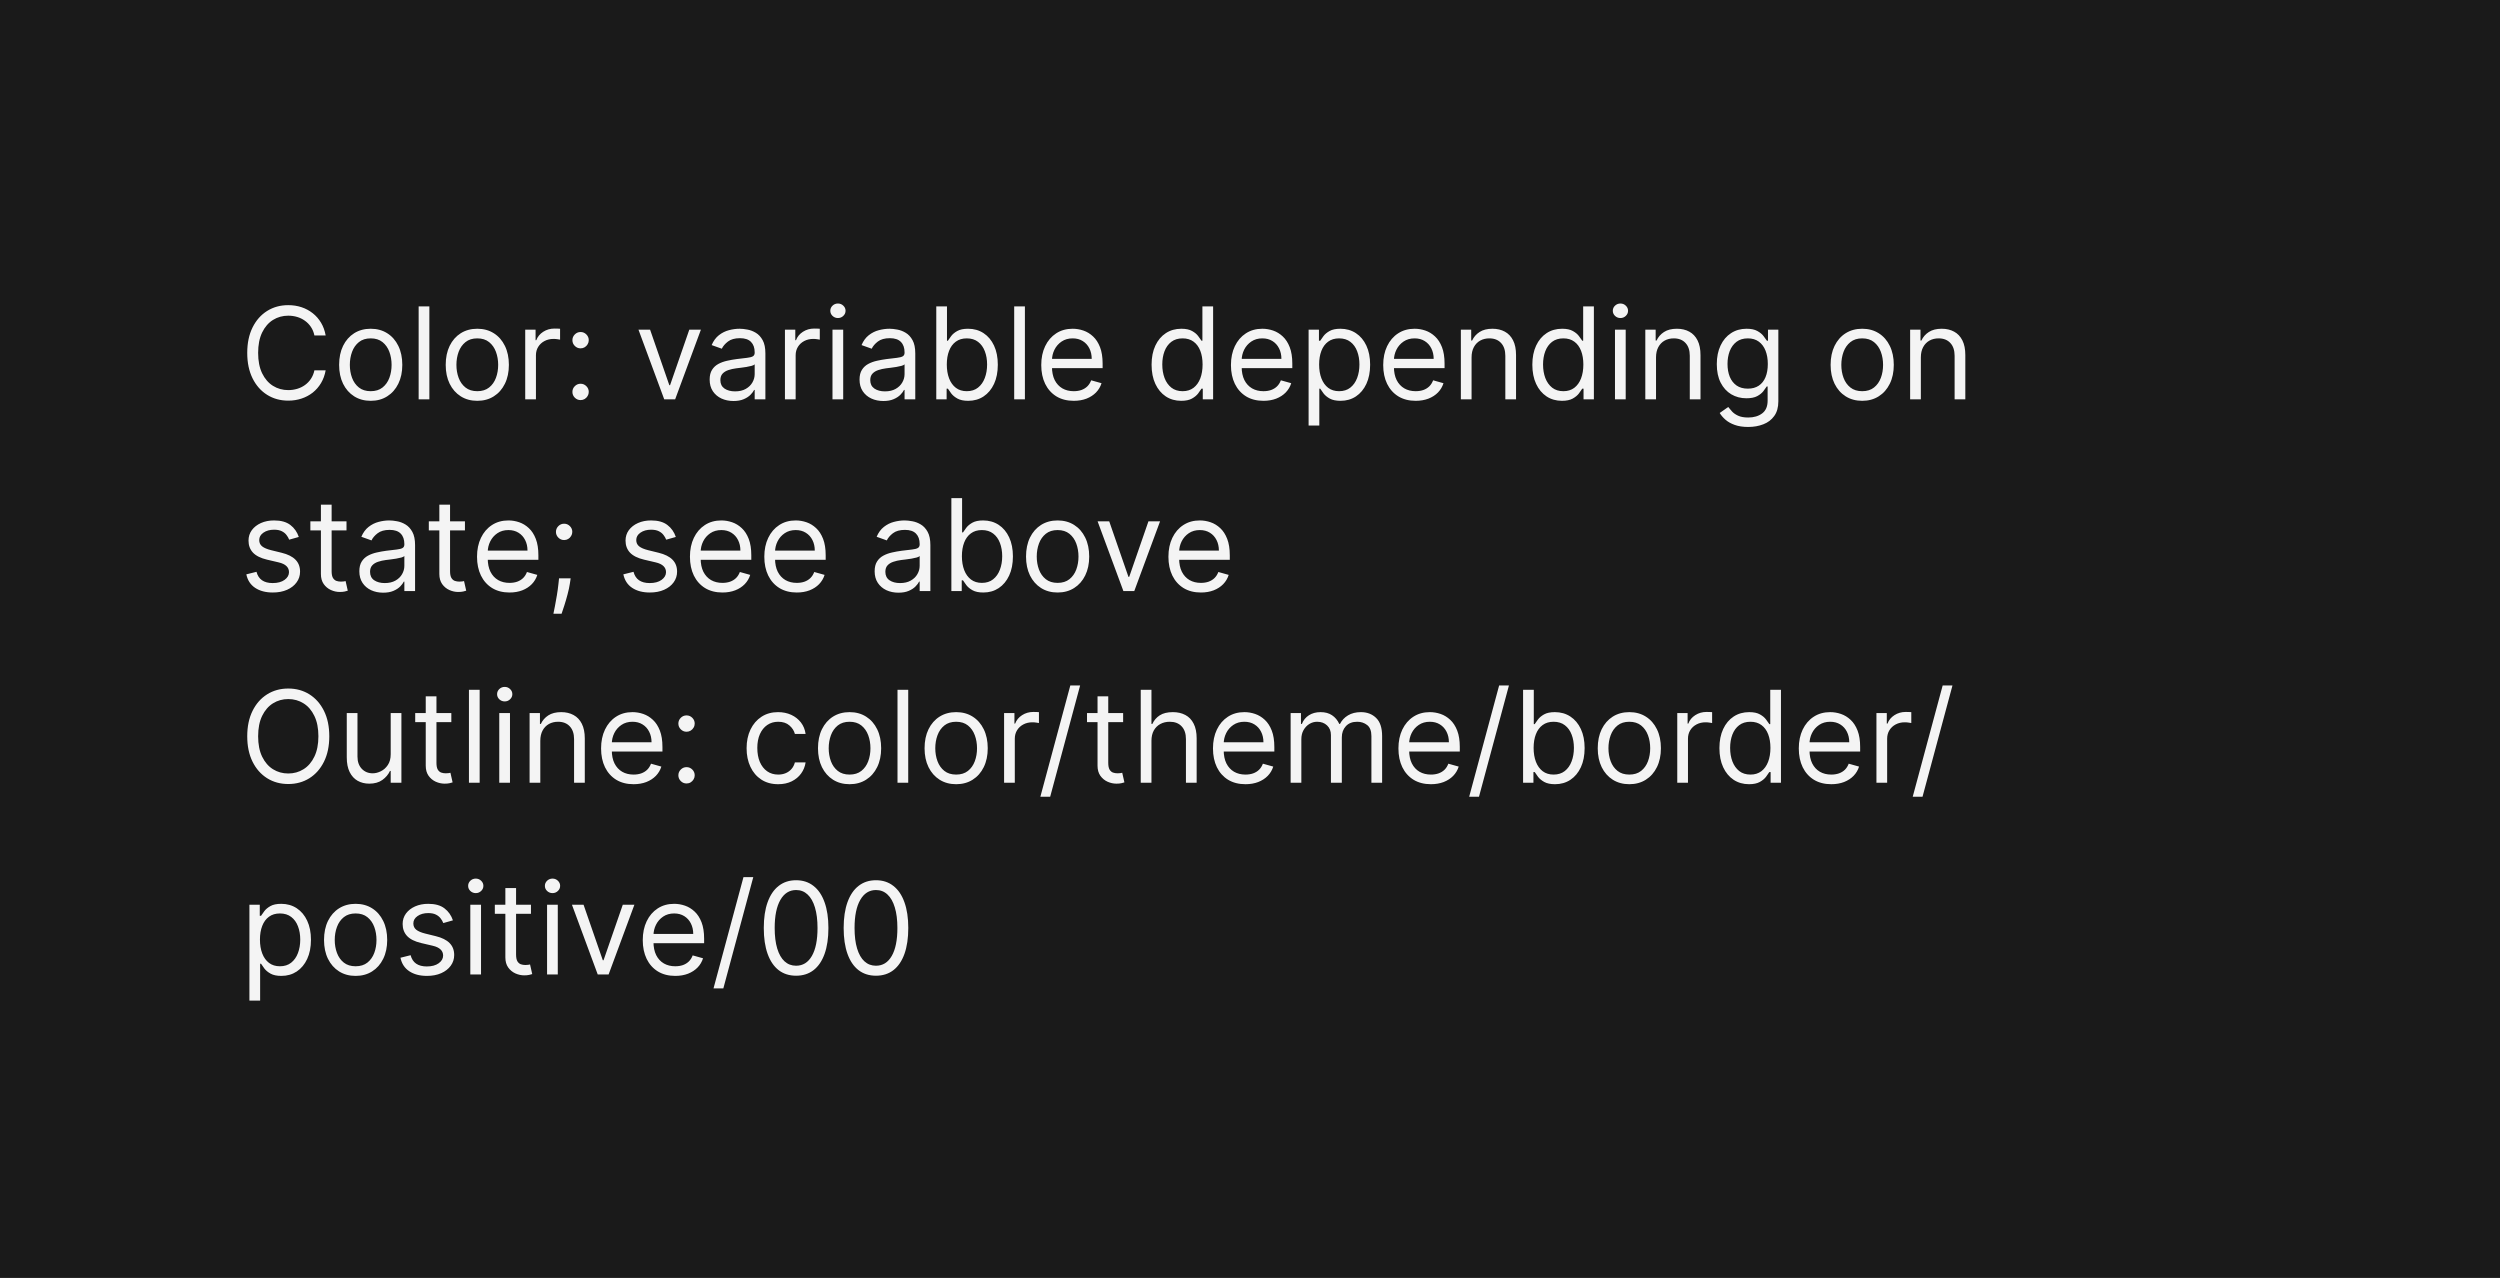 <svg width="313" height="160" viewBox="0 0 313 160" fill="none" xmlns="http://www.w3.org/2000/svg">
<path d="M0 0H313V160H0V0Z" fill="#1A1A1A"/>
<path d="M40.773 42H39.364C39.28 41.595 39.135 41.239 38.926 40.932C38.722 40.625 38.472 40.367 38.176 40.159C37.885 39.947 37.561 39.788 37.205 39.682C36.849 39.576 36.477 39.523 36.091 39.523C35.386 39.523 34.748 39.701 34.176 40.057C33.608 40.413 33.155 40.938 32.818 41.631C32.485 42.324 32.318 43.174 32.318 44.182C32.318 45.189 32.485 46.04 32.818 46.733C33.155 47.426 33.608 47.951 34.176 48.307C34.748 48.663 35.386 48.841 36.091 48.841C36.477 48.841 36.849 48.788 37.205 48.682C37.561 48.576 37.885 48.419 38.176 48.21C38.472 47.998 38.722 47.739 38.926 47.432C39.135 47.121 39.28 46.765 39.364 46.364H40.773C40.667 46.958 40.474 47.49 40.193 47.96C39.913 48.43 39.564 48.83 39.148 49.159C38.731 49.485 38.263 49.733 37.744 49.903C37.229 50.074 36.678 50.159 36.091 50.159C35.099 50.159 34.216 49.917 33.443 49.432C32.67 48.947 32.062 48.258 31.619 47.364C31.176 46.47 30.954 45.409 30.954 44.182C30.954 42.955 31.176 41.894 31.619 41C32.062 40.106 32.67 39.417 33.443 38.932C34.216 38.447 35.099 38.205 36.091 38.205C36.678 38.205 37.229 38.29 37.744 38.46C38.263 38.631 38.731 38.881 39.148 39.21C39.564 39.536 39.913 39.934 40.193 40.403C40.474 40.869 40.667 41.401 40.773 42ZM46.413 50.182C45.626 50.182 44.934 49.994 44.34 49.619C43.749 49.244 43.286 48.72 42.953 48.045C42.624 47.371 42.459 46.583 42.459 45.682C42.459 44.773 42.624 43.979 42.953 43.301C43.286 42.623 43.749 42.097 44.34 41.722C44.934 41.347 45.626 41.159 46.413 41.159C47.201 41.159 47.891 41.347 48.481 41.722C49.076 42.097 49.538 42.623 49.868 43.301C50.201 43.979 50.368 44.773 50.368 45.682C50.368 46.583 50.201 47.371 49.868 48.045C49.538 48.72 49.076 49.244 48.481 49.619C47.891 49.994 47.201 50.182 46.413 50.182ZM46.413 48.977C47.012 48.977 47.504 48.824 47.891 48.517C48.277 48.21 48.563 47.807 48.749 47.307C48.934 46.807 49.027 46.265 49.027 45.682C49.027 45.099 48.934 44.555 48.749 44.051C48.563 43.547 48.277 43.14 47.891 42.83C47.504 42.519 47.012 42.364 46.413 42.364C45.815 42.364 45.322 42.519 44.936 42.83C44.55 43.14 44.264 43.547 44.078 44.051C43.892 44.555 43.8 45.099 43.8 45.682C43.8 46.265 43.892 46.807 44.078 47.307C44.264 47.807 44.55 48.21 44.936 48.517C45.322 48.824 45.815 48.977 46.413 48.977ZM53.756 38.364V50H52.415V38.364H53.756ZM59.757 50.182C58.969 50.182 58.278 49.994 57.683 49.619C57.092 49.244 56.63 48.72 56.297 48.045C55.967 47.371 55.803 46.583 55.803 45.682C55.803 44.773 55.967 43.979 56.297 43.301C56.63 42.623 57.092 42.097 57.683 41.722C58.278 41.347 58.969 41.159 59.757 41.159C60.545 41.159 61.234 41.347 61.825 41.722C62.42 42.097 62.882 42.623 63.212 43.301C63.545 43.979 63.712 44.773 63.712 45.682C63.712 46.583 63.545 47.371 63.212 48.045C62.882 48.72 62.42 49.244 61.825 49.619C61.234 49.994 60.545 50.182 59.757 50.182ZM59.757 48.977C60.356 48.977 60.848 48.824 61.234 48.517C61.621 48.21 61.907 47.807 62.092 47.307C62.278 46.807 62.371 46.265 62.371 45.682C62.371 45.099 62.278 44.555 62.092 44.051C61.907 43.547 61.621 43.14 61.234 42.83C60.848 42.519 60.356 42.364 59.757 42.364C59.159 42.364 58.666 42.519 58.28 42.83C57.894 43.14 57.608 43.547 57.422 44.051C57.236 44.555 57.144 45.099 57.144 45.682C57.144 46.265 57.236 46.807 57.422 47.307C57.608 47.807 57.894 48.21 58.28 48.517C58.666 48.824 59.159 48.977 59.757 48.977ZM65.758 50V41.273H67.054V42.591H67.145C67.304 42.159 67.592 41.809 68.008 41.54C68.425 41.271 68.895 41.136 69.418 41.136C69.516 41.136 69.639 41.138 69.787 41.142C69.935 41.146 70.046 41.151 70.122 41.159V42.523C70.077 42.511 69.972 42.494 69.81 42.472C69.651 42.445 69.482 42.432 69.304 42.432C68.88 42.432 68.501 42.521 68.168 42.699C67.838 42.873 67.577 43.115 67.383 43.426C67.194 43.733 67.099 44.083 67.099 44.477V50H65.758ZM72.689 50.091C72.409 50.091 72.168 49.99 71.967 49.79C71.767 49.589 71.666 49.349 71.666 49.068C71.666 48.788 71.767 48.547 71.967 48.347C72.168 48.146 72.409 48.045 72.689 48.045C72.969 48.045 73.21 48.146 73.41 48.347C73.611 48.547 73.712 48.788 73.712 49.068C73.712 49.254 73.664 49.424 73.57 49.58C73.479 49.735 73.356 49.86 73.2 49.955C73.049 50.045 72.878 50.091 72.689 50.091ZM72.689 43.614C72.409 43.614 72.168 43.513 71.967 43.312C71.767 43.112 71.666 42.871 71.666 42.591C71.666 42.311 71.767 42.07 71.967 41.869C72.168 41.669 72.409 41.568 72.689 41.568C72.969 41.568 73.21 41.669 73.41 41.869C73.611 42.07 73.712 42.311 73.712 42.591C73.712 42.776 73.664 42.947 73.57 43.102C73.479 43.258 73.356 43.383 73.2 43.477C73.049 43.568 72.878 43.614 72.689 43.614ZM87.754 41.273L84.527 50H83.163L79.936 41.273H81.391L83.8 48.227H83.891L86.3 41.273H87.754ZM91.827 50.205C91.274 50.205 90.772 50.1 90.321 49.892C89.87 49.68 89.512 49.375 89.247 48.977C88.982 48.576 88.849 48.091 88.849 47.523C88.849 47.023 88.948 46.617 89.145 46.307C89.342 45.992 89.605 45.746 89.935 45.568C90.264 45.39 90.628 45.258 91.026 45.17C91.427 45.08 91.831 45.008 92.236 44.955C92.766 44.886 93.196 44.835 93.526 44.801C93.859 44.763 94.101 44.701 94.253 44.614C94.408 44.526 94.486 44.375 94.486 44.159V44.114C94.486 43.553 94.332 43.117 94.026 42.807C93.722 42.496 93.262 42.341 92.645 42.341C92.005 42.341 91.503 42.481 91.139 42.761C90.776 43.042 90.52 43.341 90.372 43.659L89.099 43.205C89.327 42.674 89.63 42.261 90.008 41.966C90.391 41.667 90.808 41.458 91.258 41.341C91.713 41.22 92.16 41.159 92.599 41.159C92.88 41.159 93.202 41.193 93.565 41.261C93.933 41.326 94.287 41.46 94.628 41.665C94.972 41.869 95.258 42.178 95.486 42.591C95.713 43.004 95.827 43.557 95.827 44.25V50H94.486V48.818H94.418C94.327 49.008 94.175 49.21 93.963 49.426C93.751 49.642 93.469 49.826 93.117 49.977C92.764 50.129 92.334 50.205 91.827 50.205ZM92.031 49C92.562 49 93.008 48.896 93.372 48.688C93.74 48.479 94.016 48.21 94.202 47.881C94.391 47.551 94.486 47.205 94.486 46.841V45.614C94.429 45.682 94.304 45.744 94.111 45.801C93.921 45.854 93.702 45.901 93.452 45.943C93.206 45.981 92.965 46.015 92.73 46.045C92.499 46.072 92.312 46.095 92.168 46.114C91.819 46.159 91.493 46.233 91.19 46.335C90.891 46.434 90.649 46.583 90.463 46.784C90.281 46.981 90.19 47.25 90.19 47.591C90.19 48.057 90.363 48.409 90.707 48.648C91.056 48.883 91.497 49 92.031 49ZM98.274 50V41.273H99.57V42.591H99.66C99.82 42.159 100.107 41.809 100.524 41.54C100.941 41.271 101.411 41.136 101.933 41.136C102.032 41.136 102.155 41.138 102.303 41.142C102.45 41.146 102.562 41.151 102.638 41.159V42.523C102.592 42.511 102.488 42.494 102.325 42.472C102.166 42.445 101.998 42.432 101.82 42.432C101.395 42.432 101.017 42.521 100.683 42.699C100.354 42.873 100.092 43.115 99.899 43.426C99.71 43.733 99.615 44.083 99.615 44.477V50H98.274ZM104.227 50V41.273H105.568V50H104.227ZM104.909 39.818C104.648 39.818 104.422 39.729 104.233 39.551C104.047 39.373 103.955 39.159 103.955 38.909C103.955 38.659 104.047 38.445 104.233 38.267C104.422 38.089 104.648 38 104.909 38C105.17 38 105.394 38.089 105.58 38.267C105.769 38.445 105.864 38.659 105.864 38.909C105.864 39.159 105.769 39.373 105.58 39.551C105.394 39.729 105.17 39.818 104.909 39.818ZM110.592 50.205C110.039 50.205 109.537 50.1 109.087 49.892C108.636 49.68 108.278 49.375 108.013 48.977C107.748 48.576 107.615 48.091 107.615 47.523C107.615 47.023 107.714 46.617 107.911 46.307C108.107 45.992 108.371 45.746 108.7 45.568C109.03 45.39 109.393 45.258 109.791 45.17C110.193 45.08 110.596 45.008 111.001 44.955C111.532 44.886 111.962 44.835 112.291 44.801C112.625 44.763 112.867 44.701 113.018 44.614C113.174 44.526 113.251 44.375 113.251 44.159V44.114C113.251 43.553 113.098 43.117 112.791 42.807C112.488 42.496 112.028 42.341 111.411 42.341C110.77 42.341 110.268 42.481 109.905 42.761C109.541 43.042 109.286 43.341 109.138 43.659L107.865 43.205C108.092 42.674 108.395 42.261 108.774 41.966C109.157 41.667 109.573 41.458 110.024 41.341C110.479 41.22 110.926 41.159 111.365 41.159C111.645 41.159 111.967 41.193 112.331 41.261C112.698 41.326 113.053 41.46 113.393 41.665C113.738 41.869 114.024 42.178 114.251 42.591C114.479 43.004 114.592 43.557 114.592 44.25V50H113.251V48.818H113.183C113.092 49.008 112.941 49.21 112.729 49.426C112.517 49.642 112.234 49.826 111.882 49.977C111.53 50.129 111.1 50.205 110.592 50.205ZM110.797 49C111.327 49 111.774 48.896 112.138 48.688C112.505 48.479 112.782 48.21 112.967 47.881C113.157 47.551 113.251 47.205 113.251 46.841V45.614C113.195 45.682 113.07 45.744 112.876 45.801C112.687 45.854 112.467 45.901 112.217 45.943C111.971 45.981 111.731 46.015 111.496 46.045C111.265 46.072 111.077 46.095 110.933 46.114C110.585 46.159 110.259 46.233 109.956 46.335C109.657 46.434 109.414 46.583 109.229 46.784C109.047 46.981 108.956 47.25 108.956 47.591C108.956 48.057 109.128 48.409 109.473 48.648C109.821 48.883 110.263 49 110.797 49ZM117.222 50V38.364H118.562V42.659H118.676C118.775 42.508 118.911 42.314 119.085 42.08C119.263 41.841 119.517 41.629 119.847 41.443C120.18 41.254 120.631 41.159 121.199 41.159C121.934 41.159 122.581 41.343 123.142 41.71C123.703 42.078 124.14 42.599 124.455 43.273C124.769 43.947 124.926 44.742 124.926 45.659C124.926 46.583 124.769 47.385 124.455 48.062C124.14 48.737 123.705 49.26 123.148 49.631C122.591 49.998 121.949 50.182 121.222 50.182C120.661 50.182 120.212 50.089 119.875 49.903C119.538 49.714 119.278 49.5 119.097 49.261C118.915 49.019 118.775 48.818 118.676 48.659H118.517V50H117.222ZM118.54 45.636C118.54 46.295 118.636 46.877 118.83 47.381C119.023 47.881 119.305 48.273 119.676 48.557C120.047 48.837 120.502 48.977 121.04 48.977C121.6 48.977 122.068 48.83 122.443 48.534C122.822 48.235 123.106 47.833 123.295 47.33C123.489 46.822 123.585 46.258 123.585 45.636C123.585 45.023 123.491 44.47 123.301 43.977C123.116 43.481 122.833 43.089 122.455 42.801C122.08 42.51 121.608 42.364 121.04 42.364C120.494 42.364 120.036 42.502 119.665 42.778C119.294 43.051 119.013 43.434 118.824 43.926C118.634 44.415 118.54 44.985 118.54 45.636ZM128.318 38.364V50H126.977V38.364H128.318ZM134.433 50.182C133.592 50.182 132.867 49.996 132.257 49.625C131.651 49.25 131.183 48.727 130.854 48.057C130.528 47.383 130.365 46.599 130.365 45.705C130.365 44.811 130.528 44.023 130.854 43.341C131.183 42.655 131.642 42.121 132.229 41.739C132.82 41.352 133.509 41.159 134.297 41.159C134.751 41.159 135.2 41.235 135.643 41.386C136.087 41.538 136.49 41.784 136.854 42.125C137.217 42.462 137.507 42.909 137.723 43.466C137.939 44.023 138.047 44.708 138.047 45.523V46.091H131.32V44.932H136.683C136.683 44.439 136.585 44 136.388 43.614C136.195 43.227 135.918 42.922 135.558 42.699C135.202 42.475 134.782 42.364 134.297 42.364C133.763 42.364 133.301 42.496 132.911 42.761C132.524 43.023 132.227 43.364 132.018 43.784C131.81 44.205 131.706 44.655 131.706 45.136V45.909C131.706 46.568 131.82 47.127 132.047 47.585C132.278 48.04 132.598 48.386 133.007 48.625C133.416 48.86 133.892 48.977 134.433 48.977C134.786 48.977 135.104 48.928 135.388 48.83C135.676 48.727 135.924 48.576 136.132 48.375C136.34 48.17 136.501 47.917 136.615 47.614L137.911 47.977C137.774 48.417 137.545 48.803 137.223 49.136C136.901 49.466 136.503 49.724 136.03 49.909C135.556 50.091 135.024 50.182 134.433 50.182ZM147.882 50.182C147.155 50.182 146.513 49.998 145.956 49.631C145.399 49.26 144.964 48.737 144.649 48.062C144.335 47.385 144.178 46.583 144.178 45.659C144.178 44.742 144.335 43.947 144.649 43.273C144.964 42.599 145.401 42.078 145.962 41.71C146.522 41.343 147.17 41.159 147.905 41.159C148.473 41.159 148.922 41.254 149.251 41.443C149.585 41.629 149.839 41.841 150.013 42.08C150.191 42.314 150.329 42.508 150.428 42.659H150.541V38.364H151.882V50H150.587V48.659H150.428C150.329 48.818 150.189 49.019 150.007 49.261C149.825 49.5 149.566 49.714 149.229 49.903C148.892 50.089 148.443 50.182 147.882 50.182ZM148.064 48.977C148.602 48.977 149.056 48.837 149.428 48.557C149.799 48.273 150.081 47.881 150.274 47.381C150.467 46.877 150.564 46.295 150.564 45.636C150.564 44.985 150.469 44.415 150.28 43.926C150.09 43.434 149.81 43.051 149.439 42.778C149.068 42.502 148.609 42.364 148.064 42.364C147.496 42.364 147.022 42.51 146.643 42.801C146.268 43.089 145.986 43.481 145.797 43.977C145.611 44.47 145.518 45.023 145.518 45.636C145.518 46.258 145.613 46.822 145.803 47.33C145.996 47.833 146.28 48.235 146.655 48.534C147.034 48.83 147.503 48.977 148.064 48.977ZM158.183 50.182C157.342 50.182 156.617 49.996 156.007 49.625C155.401 49.25 154.933 48.727 154.604 48.057C154.278 47.383 154.115 46.599 154.115 45.705C154.115 44.811 154.278 44.023 154.604 43.341C154.933 42.655 155.392 42.121 155.979 41.739C156.57 41.352 157.259 41.159 158.047 41.159C158.501 41.159 158.95 41.235 159.393 41.386C159.837 41.538 160.24 41.784 160.604 42.125C160.967 42.462 161.257 42.909 161.473 43.466C161.689 44.023 161.797 44.708 161.797 45.523V46.091H155.07V44.932H160.433C160.433 44.439 160.335 44 160.138 43.614C159.945 43.227 159.668 42.922 159.308 42.699C158.952 42.475 158.532 42.364 158.047 42.364C157.513 42.364 157.051 42.496 156.661 42.761C156.274 43.023 155.977 43.364 155.768 43.784C155.56 44.205 155.456 44.655 155.456 45.136V45.909C155.456 46.568 155.57 47.127 155.797 47.585C156.028 48.04 156.348 48.386 156.757 48.625C157.166 48.86 157.642 48.977 158.183 48.977C158.536 48.977 158.854 48.928 159.138 48.83C159.426 48.727 159.674 48.576 159.882 48.375C160.09 48.17 160.251 47.917 160.365 47.614L161.661 47.977C161.524 48.417 161.295 48.803 160.973 49.136C160.651 49.466 160.253 49.724 159.78 49.909C159.306 50.091 158.774 50.182 158.183 50.182ZM163.837 53.273V41.273H165.132V42.659H165.291C165.39 42.508 165.526 42.314 165.7 42.08C165.878 41.841 166.132 41.629 166.462 41.443C166.795 41.254 167.246 41.159 167.814 41.159C168.549 41.159 169.196 41.343 169.757 41.71C170.318 42.078 170.755 42.599 171.07 43.273C171.384 43.947 171.541 44.742 171.541 45.659C171.541 46.583 171.384 47.385 171.07 48.062C170.755 48.737 170.32 49.26 169.763 49.631C169.206 49.998 168.564 50.182 167.837 50.182C167.276 50.182 166.827 50.089 166.49 49.903C166.153 49.714 165.893 49.5 165.712 49.261C165.53 49.019 165.39 48.818 165.291 48.659H165.178V53.273H163.837ZM165.155 45.636C165.155 46.295 165.251 46.877 165.445 47.381C165.638 47.881 165.92 48.273 166.291 48.557C166.662 48.837 167.117 48.977 167.655 48.977C168.215 48.977 168.683 48.83 169.058 48.534C169.437 48.235 169.721 47.833 169.911 47.33C170.104 46.822 170.2 46.258 170.2 45.636C170.2 45.023 170.106 44.47 169.916 43.977C169.731 43.481 169.448 43.089 169.07 42.801C168.695 42.51 168.223 42.364 167.655 42.364C167.109 42.364 166.651 42.502 166.28 42.778C165.909 43.051 165.628 43.434 165.439 43.926C165.25 44.415 165.155 44.985 165.155 45.636ZM177.246 50.182C176.405 50.182 175.679 49.996 175.07 49.625C174.464 49.25 173.996 48.727 173.666 48.057C173.34 47.383 173.178 46.599 173.178 45.705C173.178 44.811 173.34 44.023 173.666 43.341C173.996 42.655 174.454 42.121 175.041 41.739C175.632 41.352 176.321 41.159 177.109 41.159C177.564 41.159 178.013 41.235 178.456 41.386C178.899 41.538 179.303 41.784 179.666 42.125C180.03 42.462 180.32 42.909 180.536 43.466C180.751 44.023 180.859 44.708 180.859 45.523V46.091H174.132V44.932H179.496C179.496 44.439 179.397 44 179.2 43.614C179.007 43.227 178.731 42.922 178.371 42.699C178.015 42.475 177.594 42.364 177.109 42.364C176.575 42.364 176.113 42.496 175.723 42.761C175.337 43.023 175.039 43.364 174.831 43.784C174.623 44.205 174.518 44.655 174.518 45.136V45.909C174.518 46.568 174.632 47.127 174.859 47.585C175.09 48.04 175.411 48.386 175.82 48.625C176.229 48.86 176.704 48.977 177.246 48.977C177.598 48.977 177.916 48.928 178.2 48.83C178.488 48.727 178.736 48.576 178.945 48.375C179.153 48.17 179.314 47.917 179.428 47.614L180.723 47.977C180.587 48.417 180.357 48.803 180.036 49.136C179.714 49.466 179.316 49.724 178.842 49.909C178.369 50.091 177.837 50.182 177.246 50.182ZM184.24 44.75V50H182.899V41.273H184.195V42.636H184.308C184.513 42.193 184.823 41.837 185.24 41.568C185.657 41.295 186.195 41.159 186.854 41.159C187.445 41.159 187.962 41.28 188.405 41.523C188.848 41.761 189.193 42.125 189.439 42.614C189.685 43.099 189.808 43.712 189.808 44.455V50H188.467V44.545C188.467 43.86 188.289 43.326 187.933 42.943C187.577 42.557 187.089 42.364 186.467 42.364C186.039 42.364 185.657 42.456 185.32 42.642C184.986 42.828 184.723 43.099 184.53 43.455C184.337 43.811 184.24 44.242 184.24 44.75ZM195.554 50.182C194.827 50.182 194.185 49.998 193.628 49.631C193.071 49.26 192.635 48.737 192.321 48.062C192.007 47.385 191.849 46.583 191.849 45.659C191.849 44.742 192.007 43.947 192.321 43.273C192.635 42.599 193.073 42.078 193.634 41.71C194.194 41.343 194.842 41.159 195.577 41.159C196.145 41.159 196.594 41.254 196.923 41.443C197.257 41.629 197.51 41.841 197.685 42.08C197.863 42.314 198.001 42.508 198.099 42.659H198.213V38.364H199.554V50H198.259V48.659H198.099C198.001 48.818 197.861 49.019 197.679 49.261C197.497 49.5 197.238 49.714 196.901 49.903C196.563 50.089 196.115 50.182 195.554 50.182ZM195.736 48.977C196.274 48.977 196.728 48.837 197.099 48.557C197.471 48.273 197.753 47.881 197.946 47.381C198.139 46.877 198.236 46.295 198.236 45.636C198.236 44.985 198.141 44.415 197.952 43.926C197.762 43.434 197.482 43.051 197.111 42.778C196.74 42.502 196.281 42.364 195.736 42.364C195.168 42.364 194.694 42.51 194.315 42.801C193.94 43.089 193.658 43.481 193.469 43.977C193.283 44.47 193.19 45.023 193.19 45.636C193.19 46.258 193.285 46.822 193.474 47.33C193.668 47.833 193.952 48.235 194.327 48.534C194.705 48.83 195.175 48.977 195.736 48.977ZM202.196 50V41.273H203.537V50H202.196ZM202.878 39.818C202.616 39.818 202.391 39.729 202.202 39.551C202.016 39.373 201.923 39.159 201.923 38.909C201.923 38.659 202.016 38.445 202.202 38.267C202.391 38.089 202.616 38 202.878 38C203.139 38 203.363 38.089 203.548 38.267C203.738 38.445 203.832 38.659 203.832 38.909C203.832 39.159 203.738 39.373 203.548 39.551C203.363 39.729 203.139 39.818 202.878 39.818ZM207.334 44.75V50H205.993V41.273H207.288V42.636H207.402C207.607 42.193 207.917 41.837 208.334 41.568C208.75 41.295 209.288 41.159 209.947 41.159C210.538 41.159 211.055 41.28 211.499 41.523C211.942 41.761 212.286 42.125 212.533 42.614C212.779 43.099 212.902 43.712 212.902 44.455V50H211.561V44.545C211.561 43.86 211.383 43.326 211.027 42.943C210.671 42.557 210.182 42.364 209.561 42.364C209.133 42.364 208.75 42.456 208.413 42.642C208.08 42.828 207.817 43.099 207.624 43.455C207.43 43.811 207.334 44.242 207.334 44.75ZM218.875 53.455C218.227 53.455 217.67 53.371 217.205 53.205C216.739 53.042 216.35 52.826 216.04 52.557C215.733 52.292 215.489 52.008 215.307 51.705L216.375 50.955C216.496 51.114 216.65 51.295 216.835 51.5C217.021 51.708 217.275 51.888 217.597 52.04C217.922 52.195 218.348 52.273 218.875 52.273C219.58 52.273 220.161 52.102 220.619 51.761C221.078 51.42 221.307 50.886 221.307 50.159V48.386H221.193C221.095 48.545 220.955 48.742 220.773 48.977C220.595 49.208 220.337 49.415 220 49.597C219.667 49.775 219.216 49.864 218.648 49.864C217.943 49.864 217.311 49.697 216.75 49.364C216.193 49.03 215.752 48.545 215.426 47.909C215.104 47.273 214.943 46.5 214.943 45.591C214.943 44.697 215.1 43.919 215.415 43.256C215.729 42.589 216.167 42.074 216.727 41.71C217.288 41.343 217.936 41.159 218.67 41.159C219.239 41.159 219.689 41.254 220.023 41.443C220.36 41.629 220.617 41.841 220.795 42.08C220.977 42.314 221.117 42.508 221.216 42.659H221.352V41.273H222.648V50.25C222.648 51 222.477 51.61 222.136 52.08C221.799 52.553 221.345 52.9 220.773 53.119C220.205 53.343 219.572 53.455 218.875 53.455ZM218.83 48.659C219.367 48.659 219.822 48.536 220.193 48.29C220.564 48.044 220.847 47.689 221.04 47.227C221.233 46.765 221.33 46.212 221.33 45.568C221.33 44.939 221.235 44.385 221.045 43.903C220.856 43.422 220.576 43.045 220.205 42.773C219.833 42.5 219.375 42.364 218.83 42.364C218.261 42.364 217.788 42.508 217.409 42.795C217.034 43.083 216.752 43.47 216.562 43.955C216.377 44.439 216.284 44.977 216.284 45.568C216.284 46.174 216.379 46.71 216.568 47.176C216.761 47.638 217.045 48.002 217.42 48.267C217.799 48.528 218.269 48.659 218.83 48.659ZM233.148 50.182C232.36 50.182 231.669 49.994 231.074 49.619C230.483 49.244 230.021 48.72 229.688 48.045C229.358 47.371 229.193 46.583 229.193 45.682C229.193 44.773 229.358 43.979 229.688 43.301C230.021 42.623 230.483 42.097 231.074 41.722C231.669 41.347 232.36 41.159 233.148 41.159C233.936 41.159 234.625 41.347 235.216 41.722C235.811 42.097 236.273 42.623 236.602 43.301C236.936 43.979 237.102 44.773 237.102 45.682C237.102 46.583 236.936 47.371 236.602 48.045C236.273 48.72 235.811 49.244 235.216 49.619C234.625 49.994 233.936 50.182 233.148 50.182ZM233.148 48.977C233.746 48.977 234.239 48.824 234.625 48.517C235.011 48.21 235.297 47.807 235.483 47.307C235.669 46.807 235.761 46.265 235.761 45.682C235.761 45.099 235.669 44.555 235.483 44.051C235.297 43.547 235.011 43.14 234.625 42.83C234.239 42.519 233.746 42.364 233.148 42.364C232.549 42.364 232.057 42.519 231.67 42.83C231.284 43.14 230.998 43.547 230.812 44.051C230.627 44.555 230.534 45.099 230.534 45.682C230.534 46.265 230.627 46.807 230.812 47.307C230.998 47.807 231.284 48.21 231.67 48.517C232.057 48.824 232.549 48.977 233.148 48.977ZM240.49 44.75V50H239.149V41.273H240.445V42.636H240.558C240.763 42.193 241.073 41.837 241.49 41.568C241.907 41.295 242.445 41.159 243.104 41.159C243.695 41.159 244.212 41.28 244.655 41.523C245.098 41.761 245.443 42.125 245.689 42.614C245.935 43.099 246.058 43.712 246.058 44.455V50H244.717V44.545C244.717 43.86 244.539 43.326 244.183 42.943C243.827 42.557 243.339 42.364 242.717 42.364C242.289 42.364 241.907 42.456 241.57 42.642C241.236 42.828 240.973 43.099 240.78 43.455C240.587 43.811 240.49 44.242 240.49 44.75ZM37.409 67.227L36.205 67.568C36.129 67.367 36.017 67.172 35.869 66.983C35.725 66.79 35.528 66.631 35.278 66.506C35.028 66.381 34.708 66.318 34.318 66.318C33.784 66.318 33.339 66.441 32.983 66.688C32.631 66.93 32.455 67.239 32.455 67.614C32.455 67.947 32.576 68.21 32.818 68.403C33.061 68.597 33.439 68.758 33.955 68.886L35.25 69.204C36.03 69.394 36.612 69.684 36.994 70.074C37.377 70.46 37.568 70.958 37.568 71.568C37.568 72.068 37.424 72.515 37.136 72.909C36.852 73.303 36.455 73.614 35.943 73.841C35.432 74.068 34.837 74.182 34.159 74.182C33.269 74.182 32.532 73.989 31.949 73.602C31.366 73.216 30.996 72.651 30.841 71.909L32.114 71.591C32.235 72.061 32.464 72.413 32.801 72.648C33.142 72.883 33.587 73 34.136 73C34.761 73 35.258 72.867 35.625 72.602C35.996 72.333 36.182 72.011 36.182 71.636C36.182 71.333 36.076 71.079 35.864 70.875C35.651 70.667 35.326 70.511 34.886 70.409L33.432 70.068C32.633 69.879 32.045 69.585 31.671 69.188C31.299 68.786 31.114 68.284 31.114 67.682C31.114 67.189 31.252 66.754 31.528 66.375C31.809 65.996 32.189 65.699 32.67 65.483C33.155 65.267 33.705 65.159 34.318 65.159C35.182 65.159 35.86 65.349 36.352 65.727C36.849 66.106 37.201 66.606 37.409 67.227ZM43.382 65.273V66.409H38.859V65.273H43.382ZM40.178 63.182H41.519V71.5C41.519 71.879 41.573 72.163 41.683 72.352C41.797 72.538 41.941 72.663 42.115 72.727C42.293 72.788 42.481 72.818 42.678 72.818C42.825 72.818 42.947 72.811 43.041 72.796C43.136 72.776 43.212 72.761 43.269 72.75L43.541 73.954C43.45 73.989 43.323 74.023 43.16 74.057C42.998 74.095 42.791 74.114 42.541 74.114C42.162 74.114 41.791 74.032 41.428 73.869C41.068 73.706 40.769 73.458 40.53 73.125C40.295 72.792 40.178 72.371 40.178 71.864V63.182ZM47.967 74.204C47.414 74.204 46.912 74.1 46.462 73.892C46.011 73.68 45.653 73.375 45.388 72.977C45.123 72.576 44.99 72.091 44.99 71.523C44.99 71.023 45.089 70.617 45.285 70.307C45.483 69.992 45.746 69.746 46.075 69.568C46.405 69.39 46.769 69.258 47.166 69.171C47.568 69.079 47.971 69.008 48.376 68.954C48.907 68.886 49.337 68.835 49.666 68.801C49.999 68.763 50.242 68.701 50.394 68.614C50.549 68.526 50.626 68.375 50.626 68.159V68.114C50.626 67.553 50.473 67.117 50.166 66.807C49.863 66.496 49.403 66.341 48.785 66.341C48.145 66.341 47.644 66.481 47.28 66.761C46.916 67.042 46.66 67.341 46.513 67.659L45.24 67.204C45.467 66.674 45.77 66.261 46.149 65.966C46.532 65.667 46.948 65.458 47.399 65.341C47.854 65.22 48.301 65.159 48.74 65.159C49.02 65.159 49.342 65.193 49.706 65.261C50.073 65.326 50.428 65.46 50.769 65.665C51.113 65.869 51.399 66.178 51.626 66.591C51.854 67.004 51.967 67.557 51.967 68.25V74H50.626V72.818H50.558C50.467 73.008 50.316 73.21 50.104 73.426C49.892 73.642 49.609 73.826 49.257 73.977C48.905 74.129 48.475 74.204 47.967 74.204ZM48.172 73C48.702 73 49.149 72.896 49.513 72.688C49.88 72.479 50.157 72.21 50.342 71.881C50.532 71.551 50.626 71.204 50.626 70.841V69.614C50.57 69.682 50.445 69.744 50.251 69.801C50.062 69.854 49.842 69.901 49.592 69.943C49.346 69.981 49.106 70.015 48.871 70.046C48.64 70.072 48.452 70.095 48.308 70.114C47.96 70.159 47.634 70.233 47.331 70.335C47.032 70.434 46.789 70.583 46.604 70.784C46.422 70.981 46.331 71.25 46.331 71.591C46.331 72.057 46.503 72.409 46.848 72.648C47.197 72.883 47.638 73 48.172 73ZM58.21 65.273V66.409H53.688V65.273H58.21ZM55.006 63.182H56.347V71.5C56.347 71.879 56.401 72.163 56.511 72.352C56.625 72.538 56.769 72.663 56.943 72.727C57.121 72.788 57.309 72.818 57.506 72.818C57.653 72.818 57.775 72.811 57.869 72.796C57.964 72.776 58.04 72.761 58.097 72.75L58.369 73.954C58.278 73.989 58.151 74.023 57.989 74.057C57.826 74.095 57.619 74.114 57.369 74.114C56.99 74.114 56.619 74.032 56.256 73.869C55.896 73.706 55.597 73.458 55.358 73.125C55.123 72.792 55.006 72.371 55.006 71.864V63.182ZM63.793 74.182C62.952 74.182 62.226 73.996 61.617 73.625C61.01 73.25 60.543 72.727 60.213 72.057C59.887 71.383 59.724 70.599 59.724 69.704C59.724 68.811 59.887 68.023 60.213 67.341C60.543 66.655 61.001 66.121 61.588 65.739C62.179 65.352 62.868 65.159 63.656 65.159C64.111 65.159 64.56 65.235 65.003 65.386C65.446 65.538 65.849 65.784 66.213 66.125C66.577 66.462 66.867 66.909 67.082 67.466C67.298 68.023 67.406 68.708 67.406 69.523V70.091H60.679V68.932H66.043C66.043 68.439 65.944 68 65.747 67.614C65.554 67.227 65.278 66.922 64.918 66.699C64.562 66.475 64.141 66.364 63.656 66.364C63.122 66.364 62.66 66.496 62.27 66.761C61.883 67.023 61.586 67.364 61.378 67.784C61.169 68.204 61.065 68.655 61.065 69.136V69.909C61.065 70.568 61.179 71.127 61.406 71.585C61.637 72.04 61.957 72.386 62.367 72.625C62.776 72.86 63.251 72.977 63.793 72.977C64.145 72.977 64.463 72.928 64.747 72.829C65.035 72.727 65.283 72.576 65.492 72.375C65.7 72.171 65.861 71.917 65.974 71.614L67.27 71.977C67.133 72.417 66.904 72.803 66.582 73.136C66.26 73.466 65.863 73.724 65.389 73.909C64.916 74.091 64.383 74.182 63.793 74.182ZM71.446 72.409L71.355 73.023C71.291 73.454 71.192 73.917 71.06 74.409C70.931 74.901 70.796 75.365 70.656 75.801C70.516 76.237 70.401 76.583 70.31 76.841H69.287C69.336 76.599 69.401 76.278 69.48 75.881C69.56 75.483 69.639 75.038 69.719 74.546C69.802 74.057 69.87 73.557 69.923 73.046L69.992 72.409H71.446ZM70.628 67.614C70.347 67.614 70.107 67.513 69.906 67.312C69.706 67.112 69.605 66.871 69.605 66.591C69.605 66.311 69.706 66.07 69.906 65.869C70.107 65.669 70.347 65.568 70.628 65.568C70.908 65.568 71.149 65.669 71.349 65.869C71.55 66.07 71.651 66.311 71.651 66.591C71.651 66.776 71.603 66.947 71.508 67.102C71.418 67.258 71.294 67.383 71.139 67.477C70.988 67.568 70.817 67.614 70.628 67.614ZM84.612 67.227L83.408 67.568C83.332 67.367 83.22 67.172 83.072 66.983C82.928 66.79 82.731 66.631 82.481 66.506C82.231 66.381 81.912 66.318 81.521 66.318C80.987 66.318 80.542 66.441 80.186 66.688C79.834 66.93 79.658 67.239 79.658 67.614C79.658 67.947 79.779 68.21 80.021 68.403C80.264 68.597 80.642 68.758 81.158 68.886L82.453 69.204C83.233 69.394 83.815 69.684 84.197 70.074C84.58 70.46 84.771 70.958 84.771 71.568C84.771 72.068 84.627 72.515 84.34 72.909C84.055 73.303 83.658 73.614 83.146 73.841C82.635 74.068 82.04 74.182 81.362 74.182C80.472 74.182 79.735 73.989 79.152 73.602C78.569 73.216 78.199 72.651 78.044 71.909L79.317 71.591C79.438 72.061 79.667 72.413 80.004 72.648C80.345 72.883 80.79 73 81.34 73C81.965 73 82.461 72.867 82.828 72.602C83.199 72.333 83.385 72.011 83.385 71.636C83.385 71.333 83.279 71.079 83.067 70.875C82.855 70.667 82.529 70.511 82.09 70.409L80.635 70.068C79.836 69.879 79.249 69.585 78.874 69.188C78.502 68.786 78.317 68.284 78.317 67.682C78.317 67.189 78.455 66.754 78.731 66.375C79.012 65.996 79.392 65.699 79.874 65.483C80.358 65.267 80.908 65.159 81.521 65.159C82.385 65.159 83.063 65.349 83.555 65.727C84.052 66.106 84.404 66.606 84.612 67.227ZM90.449 74.182C89.608 74.182 88.883 73.996 88.273 73.625C87.667 73.25 87.199 72.727 86.869 72.057C86.544 71.383 86.381 70.599 86.381 69.704C86.381 68.811 86.544 68.023 86.869 67.341C87.199 66.655 87.657 66.121 88.244 65.739C88.835 65.352 89.525 65.159 90.312 65.159C90.767 65.159 91.216 65.235 91.659 65.386C92.102 65.538 92.506 65.784 92.869 66.125C93.233 66.462 93.523 66.909 93.739 67.466C93.954 68.023 94.062 68.708 94.062 69.523V70.091H87.335V68.932H92.699C92.699 68.439 92.6 68 92.403 67.614C92.21 67.227 91.934 66.922 91.574 66.699C91.218 66.475 90.797 66.364 90.312 66.364C89.778 66.364 89.316 66.496 88.926 66.761C88.54 67.023 88.242 67.364 88.034 67.784C87.826 68.204 87.722 68.655 87.722 69.136V69.909C87.722 70.568 87.835 71.127 88.062 71.585C88.294 72.04 88.614 72.386 89.023 72.625C89.432 72.86 89.907 72.977 90.449 72.977C90.801 72.977 91.119 72.928 91.403 72.829C91.691 72.727 91.939 72.576 92.148 72.375C92.356 72.171 92.517 71.917 92.631 71.614L93.926 71.977C93.79 72.417 93.561 72.803 93.239 73.136C92.917 73.466 92.519 73.724 92.046 73.909C91.572 74.091 91.04 74.182 90.449 74.182ZM99.761 74.182C98.921 74.182 98.195 73.996 97.585 73.625C96.979 73.25 96.511 72.727 96.182 72.057C95.856 71.383 95.693 70.599 95.693 69.704C95.693 68.811 95.856 68.023 96.182 67.341C96.511 66.655 96.97 66.121 97.557 65.739C98.148 65.352 98.837 65.159 99.625 65.159C100.08 65.159 100.528 65.235 100.972 65.386C101.415 65.538 101.818 65.784 102.182 66.125C102.545 66.462 102.835 66.909 103.051 67.466C103.267 68.023 103.375 68.708 103.375 69.523V70.091H96.648V68.932H102.011C102.011 68.439 101.913 68 101.716 67.614C101.523 67.227 101.246 66.922 100.886 66.699C100.53 66.475 100.11 66.364 99.625 66.364C99.091 66.364 98.629 66.496 98.239 66.761C97.852 67.023 97.555 67.364 97.347 67.784C97.138 68.204 97.034 68.655 97.034 69.136V69.909C97.034 70.568 97.148 71.127 97.375 71.585C97.606 72.04 97.926 72.386 98.335 72.625C98.744 72.86 99.22 72.977 99.761 72.977C100.114 72.977 100.432 72.928 100.716 72.829C101.004 72.727 101.252 72.576 101.46 72.375C101.669 72.171 101.83 71.917 101.943 71.614L103.239 71.977C103.102 72.417 102.873 72.803 102.551 73.136C102.229 73.466 101.831 73.724 101.358 73.909C100.884 74.091 100.352 74.182 99.761 74.182ZM112.483 74.204C111.93 74.204 111.428 74.1 110.977 73.892C110.527 73.68 110.169 73.375 109.903 72.977C109.638 72.576 109.506 72.091 109.506 71.523C109.506 71.023 109.604 70.617 109.801 70.307C109.998 69.992 110.261 69.746 110.591 69.568C110.92 69.39 111.284 69.258 111.682 69.171C112.083 69.079 112.487 69.008 112.892 68.954C113.422 68.886 113.852 68.835 114.182 68.801C114.515 68.763 114.758 68.701 114.909 68.614C115.064 68.526 115.142 68.375 115.142 68.159V68.114C115.142 67.553 114.989 67.117 114.682 66.807C114.379 66.496 113.919 66.341 113.301 66.341C112.661 66.341 112.159 66.481 111.795 66.761C111.432 67.042 111.176 67.341 111.028 67.659L109.756 67.204C109.983 66.674 110.286 66.261 110.665 65.966C111.047 65.667 111.464 65.458 111.915 65.341C112.369 65.22 112.816 65.159 113.256 65.159C113.536 65.159 113.858 65.193 114.222 65.261C114.589 65.326 114.943 65.46 115.284 65.665C115.629 65.869 115.915 66.178 116.142 66.591C116.369 67.004 116.483 67.557 116.483 68.25V74H115.142V72.818H115.074C114.983 73.008 114.831 73.21 114.619 73.426C114.407 73.642 114.125 73.826 113.773 73.977C113.42 74.129 112.991 74.204 112.483 74.204ZM112.688 73C113.218 73 113.665 72.896 114.028 72.688C114.396 72.479 114.672 72.21 114.858 71.881C115.047 71.551 115.142 71.204 115.142 70.841V69.614C115.085 69.682 114.96 69.744 114.767 69.801C114.578 69.854 114.358 69.901 114.108 69.943C113.862 69.981 113.621 70.015 113.386 70.046C113.155 70.072 112.968 70.095 112.824 70.114C112.475 70.159 112.15 70.233 111.847 70.335C111.547 70.434 111.305 70.583 111.119 70.784C110.938 70.981 110.847 71.25 110.847 71.591C110.847 72.057 111.019 72.409 111.364 72.648C111.712 72.883 112.153 73 112.688 73ZM119.112 74V62.364H120.453V66.659H120.567C120.665 66.508 120.802 66.314 120.976 66.079C121.154 65.841 121.408 65.629 121.737 65.443C122.071 65.254 122.521 65.159 123.089 65.159C123.824 65.159 124.472 65.343 125.033 65.71C125.593 66.078 126.031 66.599 126.345 67.273C126.66 67.947 126.817 68.742 126.817 69.659C126.817 70.583 126.66 71.385 126.345 72.062C126.031 72.737 125.595 73.26 125.038 73.631C124.482 73.998 123.839 74.182 123.112 74.182C122.552 74.182 122.103 74.089 121.766 73.903C121.429 73.714 121.169 73.5 120.987 73.261C120.805 73.019 120.665 72.818 120.567 72.659H120.408V74H119.112ZM120.43 69.636C120.43 70.296 120.527 70.877 120.72 71.381C120.913 71.881 121.196 72.273 121.567 72.557C121.938 72.837 122.393 72.977 122.93 72.977C123.491 72.977 123.959 72.829 124.334 72.534C124.713 72.235 124.997 71.833 125.186 71.329C125.379 70.822 125.476 70.258 125.476 69.636C125.476 69.023 125.381 68.47 125.192 67.977C125.006 67.481 124.724 67.089 124.345 66.801C123.97 66.51 123.499 66.364 122.93 66.364C122.385 66.364 121.927 66.502 121.555 66.778C121.184 67.051 120.904 67.434 120.714 67.926C120.525 68.415 120.43 68.985 120.43 69.636ZM132.413 74.182C131.625 74.182 130.934 73.994 130.339 73.619C129.749 73.244 129.286 72.72 128.953 72.046C128.624 71.371 128.459 70.583 128.459 69.682C128.459 68.773 128.624 67.979 128.953 67.301C129.286 66.623 129.749 66.097 130.339 65.722C130.934 65.347 131.625 65.159 132.413 65.159C133.201 65.159 133.891 65.347 134.482 65.722C135.076 66.097 135.538 66.623 135.868 67.301C136.201 67.979 136.368 68.773 136.368 69.682C136.368 70.583 136.201 71.371 135.868 72.046C135.538 72.72 135.076 73.244 134.482 73.619C133.891 73.994 133.201 74.182 132.413 74.182ZM132.413 72.977C133.012 72.977 133.504 72.824 133.891 72.517C134.277 72.21 134.563 71.807 134.749 71.307C134.934 70.807 135.027 70.265 135.027 69.682C135.027 69.099 134.934 68.555 134.749 68.051C134.563 67.547 134.277 67.14 133.891 66.829C133.504 66.519 133.012 66.364 132.413 66.364C131.815 66.364 131.322 66.519 130.936 66.829C130.55 67.14 130.264 67.547 130.078 68.051C129.893 68.555 129.8 69.099 129.8 69.682C129.8 70.265 129.893 70.807 130.078 71.307C130.264 71.807 130.55 72.21 130.936 72.517C131.322 72.824 131.815 72.977 132.413 72.977ZM145.239 65.273L142.011 74H140.648L137.42 65.273H138.875L141.284 72.227H141.375L143.784 65.273H145.239ZM150.355 74.182C149.514 74.182 148.789 73.996 148.179 73.625C147.573 73.25 147.105 72.727 146.776 72.057C146.45 71.383 146.287 70.599 146.287 69.704C146.287 68.811 146.45 68.023 146.776 67.341C147.105 66.655 147.563 66.121 148.151 65.739C148.741 65.352 149.431 65.159 150.219 65.159C150.673 65.159 151.122 65.235 151.565 65.386C152.009 65.538 152.412 65.784 152.776 66.125C153.139 66.462 153.429 66.909 153.645 67.466C153.861 68.023 153.969 68.708 153.969 69.523V70.091H147.241V68.932H152.605C152.605 68.439 152.507 68 152.31 67.614C152.116 67.227 151.84 66.922 151.48 66.699C151.124 66.475 150.704 66.364 150.219 66.364C149.685 66.364 149.223 66.496 148.832 66.761C148.446 67.023 148.149 67.364 147.94 67.784C147.732 68.204 147.628 68.655 147.628 69.136V69.909C147.628 70.568 147.741 71.127 147.969 71.585C148.2 72.04 148.52 72.386 148.929 72.625C149.338 72.86 149.813 72.977 150.355 72.977C150.707 72.977 151.026 72.928 151.31 72.829C151.598 72.727 151.846 72.576 152.054 72.375C152.262 72.171 152.423 71.917 152.537 71.614L153.832 71.977C153.696 72.417 153.467 72.803 153.145 73.136C152.823 73.466 152.425 73.724 151.952 73.909C151.478 74.091 150.946 74.182 150.355 74.182ZM41.227 92.182C41.227 93.409 41.006 94.47 40.562 95.364C40.119 96.258 39.511 96.947 38.739 97.432C37.966 97.917 37.083 98.159 36.091 98.159C35.099 98.159 34.216 97.917 33.443 97.432C32.67 96.947 32.062 96.258 31.619 95.364C31.176 94.47 30.954 93.409 30.954 92.182C30.954 90.954 31.176 89.894 31.619 89C32.062 88.106 32.67 87.417 33.443 86.932C34.216 86.447 35.099 86.204 36.091 86.204C37.083 86.204 37.966 86.447 38.739 86.932C39.511 87.417 40.119 88.106 40.562 89C41.006 89.894 41.227 90.954 41.227 92.182ZM39.864 92.182C39.864 91.174 39.695 90.324 39.358 89.631C39.025 88.938 38.572 88.413 38 88.057C37.432 87.701 36.795 87.523 36.091 87.523C35.386 87.523 34.748 87.701 34.176 88.057C33.608 88.413 33.155 88.938 32.818 89.631C32.485 90.324 32.318 91.174 32.318 92.182C32.318 93.189 32.485 94.04 32.818 94.733C33.155 95.426 33.608 95.951 34.176 96.307C34.748 96.663 35.386 96.841 36.091 96.841C36.795 96.841 37.432 96.663 38 96.307C38.572 95.951 39.025 95.426 39.358 94.733C39.695 94.04 39.864 93.189 39.864 92.182ZM48.915 94.432V89.273H50.256V98H48.915V96.523H48.824C48.619 96.966 48.301 97.343 47.869 97.653C47.438 97.96 46.892 98.114 46.233 98.114C45.688 98.114 45.203 97.994 44.778 97.756C44.354 97.513 44.021 97.15 43.778 96.665C43.536 96.176 43.415 95.561 43.415 94.818V89.273H44.756V94.727C44.756 95.364 44.934 95.871 45.29 96.25C45.65 96.629 46.108 96.818 46.665 96.818C46.998 96.818 47.337 96.733 47.682 96.562C48.03 96.392 48.322 96.131 48.557 95.778C48.795 95.426 48.915 94.977 48.915 94.432ZM56.507 89.273V90.409H51.984V89.273H56.507ZM53.303 87.182H54.644V95.5C54.644 95.879 54.698 96.163 54.808 96.352C54.922 96.538 55.066 96.663 55.24 96.727C55.418 96.788 55.606 96.818 55.803 96.818C55.95 96.818 56.072 96.811 56.166 96.796C56.261 96.776 56.337 96.761 56.394 96.75L56.666 97.954C56.575 97.989 56.448 98.023 56.285 98.057C56.123 98.095 55.916 98.114 55.666 98.114C55.287 98.114 54.916 98.032 54.553 97.869C54.193 97.706 53.894 97.458 53.655 97.125C53.42 96.792 53.303 96.371 53.303 95.864V87.182ZM60.053 86.364V98H58.712V86.364H60.053ZM62.508 98V89.273H63.849V98H62.508ZM63.19 87.818C62.929 87.818 62.704 87.729 62.514 87.551C62.329 87.373 62.236 87.159 62.236 86.909C62.236 86.659 62.329 86.445 62.514 86.267C62.704 86.089 62.929 86 63.19 86C63.452 86 63.675 86.089 63.861 86.267C64.05 86.445 64.145 86.659 64.145 86.909C64.145 87.159 64.05 87.373 63.861 87.551C63.675 87.729 63.452 87.818 63.19 87.818ZM67.646 92.75V98H66.305V89.273H67.601V90.636H67.715C67.919 90.193 68.23 89.837 68.646 89.568C69.063 89.296 69.601 89.159 70.26 89.159C70.851 89.159 71.368 89.28 71.811 89.523C72.254 89.761 72.599 90.125 72.845 90.614C73.091 91.099 73.215 91.712 73.215 92.454V98H71.874V92.546C71.874 91.86 71.695 91.326 71.34 90.943C70.983 90.557 70.495 90.364 69.874 90.364C69.445 90.364 69.063 90.456 68.726 90.642C68.392 90.828 68.129 91.099 67.936 91.454C67.743 91.811 67.646 92.242 67.646 92.75ZM79.324 98.182C78.483 98.182 77.758 97.996 77.148 97.625C76.542 97.25 76.074 96.727 75.744 96.057C75.419 95.383 75.256 94.599 75.256 93.704C75.256 92.811 75.419 92.023 75.744 91.341C76.074 90.655 76.532 90.121 77.119 89.739C77.71 89.352 78.4 89.159 79.188 89.159C79.642 89.159 80.091 89.235 80.534 89.386C80.977 89.538 81.381 89.784 81.744 90.125C82.108 90.462 82.398 90.909 82.614 91.466C82.829 92.023 82.938 92.708 82.938 93.523V94.091H76.21V92.932H81.574C81.574 92.439 81.475 92 81.278 91.614C81.085 91.227 80.809 90.922 80.449 90.699C80.093 90.475 79.672 90.364 79.188 90.364C78.653 90.364 78.191 90.496 77.801 90.761C77.415 91.023 77.117 91.364 76.909 91.784C76.701 92.204 76.597 92.655 76.597 93.136V93.909C76.597 94.568 76.71 95.127 76.938 95.585C77.169 96.04 77.489 96.386 77.898 96.625C78.307 96.86 78.782 96.977 79.324 96.977C79.676 96.977 79.994 96.928 80.278 96.829C80.566 96.727 80.814 96.576 81.023 96.375C81.231 96.171 81.392 95.917 81.506 95.614L82.801 95.977C82.665 96.417 82.436 96.803 82.114 97.136C81.792 97.466 81.394 97.724 80.921 97.909C80.447 98.091 79.915 98.182 79.324 98.182ZM85.954 98.091C85.674 98.091 85.434 97.99 85.233 97.79C85.032 97.589 84.932 97.349 84.932 97.068C84.932 96.788 85.032 96.547 85.233 96.347C85.434 96.146 85.674 96.046 85.954 96.046C86.235 96.046 86.475 96.146 86.676 96.347C86.877 96.547 86.977 96.788 86.977 97.068C86.977 97.254 86.93 97.424 86.835 97.579C86.744 97.735 86.621 97.86 86.466 97.954C86.314 98.046 86.144 98.091 85.954 98.091ZM85.954 91.614C85.674 91.614 85.434 91.513 85.233 91.312C85.032 91.112 84.932 90.871 84.932 90.591C84.932 90.311 85.032 90.07 85.233 89.869C85.434 89.669 85.674 89.568 85.954 89.568C86.235 89.568 86.475 89.669 86.676 89.869C86.877 90.07 86.977 90.311 86.977 90.591C86.977 90.776 86.93 90.947 86.835 91.102C86.744 91.258 86.621 91.383 86.466 91.477C86.314 91.568 86.144 91.614 85.954 91.614ZM97.429 98.182C96.611 98.182 95.906 97.989 95.315 97.602C94.724 97.216 94.27 96.684 93.952 96.006C93.633 95.328 93.474 94.553 93.474 93.682C93.474 92.796 93.637 92.013 93.963 91.335C94.293 90.653 94.751 90.121 95.338 89.739C95.929 89.352 96.618 89.159 97.406 89.159C98.02 89.159 98.573 89.273 99.065 89.5C99.558 89.727 99.961 90.046 100.276 90.454C100.59 90.864 100.785 91.341 100.861 91.886H99.52C99.418 91.489 99.19 91.136 98.838 90.829C98.49 90.519 98.02 90.364 97.429 90.364C96.906 90.364 96.448 90.5 96.054 90.773C95.664 91.042 95.359 91.422 95.139 91.915C94.923 92.403 94.815 92.977 94.815 93.636C94.815 94.311 94.921 94.898 95.133 95.398C95.349 95.898 95.653 96.286 96.043 96.562C96.437 96.839 96.899 96.977 97.429 96.977C97.778 96.977 98.094 96.917 98.378 96.796C98.662 96.674 98.903 96.5 99.099 96.273C99.296 96.046 99.437 95.773 99.52 95.454H100.861C100.785 95.97 100.598 96.434 100.298 96.847C100.003 97.256 99.611 97.581 99.122 97.824C98.637 98.062 98.073 98.182 97.429 98.182ZM106.366 98.182C105.579 98.182 104.887 97.994 104.293 97.619C103.702 97.244 103.24 96.72 102.906 96.046C102.577 95.371 102.412 94.583 102.412 93.682C102.412 92.773 102.577 91.979 102.906 91.301C103.24 90.623 103.702 90.097 104.293 89.722C104.887 89.347 105.579 89.159 106.366 89.159C107.154 89.159 107.844 89.347 108.435 89.722C109.029 90.097 109.491 90.623 109.821 91.301C110.154 91.979 110.321 92.773 110.321 93.682C110.321 94.583 110.154 95.371 109.821 96.046C109.491 96.72 109.029 97.244 108.435 97.619C107.844 97.994 107.154 98.182 106.366 98.182ZM106.366 96.977C106.965 96.977 107.457 96.824 107.844 96.517C108.23 96.21 108.516 95.807 108.702 95.307C108.887 94.807 108.98 94.265 108.98 93.682C108.98 93.099 108.887 92.555 108.702 92.051C108.516 91.547 108.23 91.14 107.844 90.829C107.457 90.519 106.965 90.364 106.366 90.364C105.768 90.364 105.276 90.519 104.889 90.829C104.503 91.14 104.217 91.547 104.031 92.051C103.846 92.555 103.753 93.099 103.753 93.682C103.753 94.265 103.846 94.807 104.031 95.307C104.217 95.807 104.503 96.21 104.889 96.517C105.276 96.824 105.768 96.977 106.366 96.977ZM113.709 86.364V98H112.368V86.364H113.709ZM119.71 98.182C118.922 98.182 118.231 97.994 117.636 97.619C117.045 97.244 116.583 96.72 116.25 96.046C115.92 95.371 115.756 94.583 115.756 93.682C115.756 92.773 115.92 91.979 116.25 91.301C116.583 90.623 117.045 90.097 117.636 89.722C118.231 89.347 118.922 89.159 119.71 89.159C120.498 89.159 121.188 89.347 121.778 89.722C122.373 90.097 122.835 90.623 123.165 91.301C123.498 91.979 123.665 92.773 123.665 93.682C123.665 94.583 123.498 95.371 123.165 96.046C122.835 96.72 122.373 97.244 121.778 97.619C121.188 97.994 120.498 98.182 119.71 98.182ZM119.71 96.977C120.309 96.977 120.801 96.824 121.188 96.517C121.574 96.21 121.86 95.807 122.045 95.307C122.231 94.807 122.324 94.265 122.324 93.682C122.324 93.099 122.231 92.555 122.045 92.051C121.86 91.547 121.574 91.14 121.188 90.829C120.801 90.519 120.309 90.364 119.71 90.364C119.112 90.364 118.619 90.519 118.233 90.829C117.847 91.14 117.561 91.547 117.375 92.051C117.189 92.555 117.097 93.099 117.097 93.682C117.097 94.265 117.189 94.807 117.375 95.307C117.561 95.807 117.847 96.21 118.233 96.517C118.619 96.824 119.112 96.977 119.71 96.977ZM125.712 98V89.273H127.007V90.591H127.098C127.257 90.159 127.545 89.809 127.962 89.54C128.378 89.271 128.848 89.136 129.371 89.136C129.469 89.136 129.592 89.138 129.74 89.142C129.888 89.146 130 89.151 130.075 89.159V90.523C130.03 90.511 129.926 90.494 129.763 90.472C129.604 90.445 129.435 90.432 129.257 90.432C128.833 90.432 128.454 90.521 128.121 90.699C127.791 90.873 127.53 91.115 127.337 91.426C127.147 91.733 127.053 92.083 127.053 92.477V98H125.712ZM135.232 85.818L131.482 99.75H130.254L134.004 85.818H135.232ZM140.616 89.273V90.409H136.094V89.273H140.616ZM137.412 87.182H138.753V95.5C138.753 95.879 138.808 96.163 138.918 96.352C139.031 96.538 139.175 96.663 139.349 96.727C139.527 96.788 139.715 96.818 139.912 96.818C140.06 96.818 140.181 96.811 140.276 96.796C140.37 96.776 140.446 96.761 140.503 96.75L140.776 97.954C140.685 97.989 140.558 98.023 140.395 98.057C140.232 98.095 140.026 98.114 139.776 98.114C139.397 98.114 139.026 98.032 138.662 97.869C138.302 97.706 138.003 97.458 137.764 97.125C137.529 96.792 137.412 96.371 137.412 95.864V87.182ZM144.162 92.75V98H142.821V86.364H144.162V90.636H144.276C144.48 90.186 144.787 89.828 145.196 89.562C145.609 89.294 146.158 89.159 146.844 89.159C147.438 89.159 147.959 89.278 148.406 89.517C148.853 89.752 149.2 90.114 149.446 90.602C149.696 91.087 149.821 91.704 149.821 92.454V98H148.48V92.546C148.48 91.852 148.3 91.316 147.94 90.938C147.584 90.555 147.09 90.364 146.457 90.364C146.018 90.364 145.624 90.456 145.276 90.642C144.931 90.828 144.658 91.099 144.457 91.454C144.26 91.811 144.162 92.242 144.162 92.75ZM155.933 98.182C155.092 98.182 154.367 97.996 153.757 97.625C153.151 97.25 152.683 96.727 152.354 96.057C152.028 95.383 151.865 94.599 151.865 93.704C151.865 92.811 152.028 92.023 152.354 91.341C152.683 90.655 153.142 90.121 153.729 89.739C154.32 89.352 155.009 89.159 155.797 89.159C156.251 89.159 156.7 89.235 157.143 89.386C157.587 89.538 157.99 89.784 158.354 90.125C158.717 90.462 159.007 90.909 159.223 91.466C159.439 92.023 159.547 92.708 159.547 93.523V94.091H152.82V92.932H158.183C158.183 92.439 158.085 92 157.888 91.614C157.695 91.227 157.418 90.922 157.058 90.699C156.702 90.475 156.282 90.364 155.797 90.364C155.263 90.364 154.801 90.496 154.411 90.761C154.024 91.023 153.727 91.364 153.518 91.784C153.31 92.204 153.206 92.655 153.206 93.136V93.909C153.206 94.568 153.32 95.127 153.547 95.585C153.778 96.04 154.098 96.386 154.507 96.625C154.916 96.86 155.392 96.977 155.933 96.977C156.286 96.977 156.604 96.928 156.888 96.829C157.176 96.727 157.424 96.576 157.632 96.375C157.84 96.171 158.001 95.917 158.115 95.614L159.411 95.977C159.274 96.417 159.045 96.803 158.723 97.136C158.401 97.466 158.003 97.724 157.53 97.909C157.056 98.091 156.524 98.182 155.933 98.182ZM161.587 98V89.273H162.882V90.636H162.996C163.178 90.171 163.471 89.809 163.876 89.551C164.282 89.29 164.768 89.159 165.337 89.159C165.912 89.159 166.392 89.29 166.774 89.551C167.161 89.809 167.462 90.171 167.678 90.636H167.768C167.992 90.186 168.327 89.828 168.774 89.562C169.221 89.294 169.757 89.159 170.382 89.159C171.162 89.159 171.801 89.403 172.297 89.892C172.793 90.377 173.041 91.133 173.041 92.159V98H171.7V92.159C171.7 91.515 171.524 91.055 171.172 90.778C170.82 90.502 170.405 90.364 169.928 90.364C169.314 90.364 168.839 90.549 168.501 90.921C168.164 91.288 167.996 91.754 167.996 92.318V98H166.632V92.023C166.632 91.526 166.471 91.127 166.149 90.824C165.827 90.517 165.412 90.364 164.905 90.364C164.556 90.364 164.231 90.456 163.928 90.642C163.628 90.828 163.386 91.085 163.2 91.415C163.018 91.74 162.928 92.117 162.928 92.546V98H161.587ZM179.152 98.182C178.311 98.182 177.586 97.996 176.976 97.625C176.37 97.25 175.902 96.727 175.572 96.057C175.247 95.383 175.084 94.599 175.084 93.704C175.084 92.811 175.247 92.023 175.572 91.341C175.902 90.655 176.36 90.121 176.947 89.739C177.538 89.352 178.228 89.159 179.016 89.159C179.47 89.159 179.919 89.235 180.362 89.386C180.805 89.538 181.209 89.784 181.572 90.125C181.936 90.462 182.226 90.909 182.442 91.466C182.658 92.023 182.766 92.708 182.766 93.523V94.091H176.038V92.932H181.402C181.402 92.439 181.304 92 181.107 91.614C180.913 91.227 180.637 90.922 180.277 90.699C179.921 90.475 179.5 90.364 179.016 90.364C178.482 90.364 178.019 90.496 177.629 90.761C177.243 91.023 176.946 91.364 176.737 91.784C176.529 92.204 176.425 92.655 176.425 93.136V93.909C176.425 94.568 176.538 95.127 176.766 95.585C176.997 96.04 177.317 96.386 177.726 96.625C178.135 96.86 178.61 96.977 179.152 96.977C179.504 96.977 179.822 96.928 180.107 96.829C180.394 96.727 180.643 96.576 180.851 96.375C181.059 96.171 181.22 95.917 181.334 95.614L182.629 95.977C182.493 96.417 182.264 96.803 181.942 97.136C181.62 97.466 181.222 97.724 180.749 97.909C180.275 98.091 179.743 98.182 179.152 98.182ZM188.919 85.818L185.169 99.75H183.942L187.692 85.818H188.919ZM190.69 98V86.364H192.031V90.659H192.145C192.243 90.508 192.38 90.314 192.554 90.079C192.732 89.841 192.986 89.629 193.315 89.443C193.649 89.254 194.099 89.159 194.668 89.159C195.402 89.159 196.05 89.343 196.611 89.71C197.171 90.078 197.609 90.599 197.923 91.273C198.238 91.947 198.395 92.742 198.395 93.659C198.395 94.583 198.238 95.385 197.923 96.062C197.609 96.737 197.173 97.26 196.616 97.631C196.06 97.998 195.418 98.182 194.69 98.182C194.13 98.182 193.681 98.089 193.344 97.903C193.007 97.714 192.747 97.5 192.565 97.261C192.384 97.019 192.243 96.818 192.145 96.659H191.986V98H190.69ZM192.009 93.636C192.009 94.296 192.105 94.877 192.298 95.381C192.491 95.881 192.774 96.273 193.145 96.557C193.516 96.837 193.971 96.977 194.509 96.977C195.069 96.977 195.537 96.829 195.912 96.534C196.291 96.235 196.575 95.833 196.764 95.329C196.957 94.822 197.054 94.258 197.054 93.636C197.054 93.023 196.959 92.47 196.77 91.977C196.584 91.481 196.302 91.089 195.923 90.801C195.548 90.51 195.077 90.364 194.509 90.364C193.963 90.364 193.505 90.502 193.134 90.778C192.762 91.051 192.482 91.434 192.293 91.926C192.103 92.415 192.009 92.985 192.009 93.636ZM203.991 98.182C203.204 98.182 202.512 97.994 201.918 97.619C201.327 97.244 200.865 96.72 200.531 96.046C200.202 95.371 200.037 94.583 200.037 93.682C200.037 92.773 200.202 91.979 200.531 91.301C200.865 90.623 201.327 90.097 201.918 89.722C202.512 89.347 203.204 89.159 203.991 89.159C204.779 89.159 205.469 89.347 206.06 89.722C206.654 90.097 207.116 90.623 207.446 91.301C207.779 91.979 207.946 92.773 207.946 93.682C207.946 94.583 207.779 95.371 207.446 96.046C207.116 96.72 206.654 97.244 206.06 97.619C205.469 97.994 204.779 98.182 203.991 98.182ZM203.991 96.977C204.59 96.977 205.082 96.824 205.469 96.517C205.855 96.21 206.141 95.807 206.327 95.307C206.512 94.807 206.605 94.265 206.605 93.682C206.605 93.099 206.512 92.555 206.327 92.051C206.141 91.547 205.855 91.14 205.469 90.829C205.082 90.519 204.59 90.364 203.991 90.364C203.393 90.364 202.901 90.519 202.514 90.829C202.128 91.14 201.842 91.547 201.656 92.051C201.471 92.555 201.378 93.099 201.378 93.682C201.378 94.265 201.471 94.807 201.656 95.307C201.842 95.807 202.128 96.21 202.514 96.517C202.901 96.824 203.393 96.977 203.991 96.977ZM209.993 98V89.273H211.288V90.591H211.379C211.538 90.159 211.826 89.809 212.243 89.54C212.66 89.271 213.129 89.136 213.652 89.136C213.75 89.136 213.874 89.138 214.021 89.142C214.169 89.146 214.281 89.151 214.357 89.159V90.523C214.311 90.511 214.207 90.494 214.044 90.472C213.885 90.445 213.716 90.432 213.538 90.432C213.114 90.432 212.735 90.521 212.402 90.699C212.072 90.873 211.811 91.115 211.618 91.426C211.429 91.733 211.334 92.083 211.334 92.477V98H209.993ZM218.976 98.182C218.249 98.182 217.607 97.998 217.05 97.631C216.493 97.26 216.057 96.737 215.743 96.062C215.429 95.385 215.271 94.583 215.271 93.659C215.271 92.742 215.429 91.947 215.743 91.273C216.057 90.599 216.495 90.078 217.055 89.71C217.616 89.343 218.264 89.159 218.999 89.159C219.567 89.159 220.016 89.254 220.345 89.443C220.679 89.629 220.932 89.841 221.107 90.079C221.285 90.314 221.423 90.508 221.521 90.659H221.635V86.364H222.976V98H221.68V96.659H221.521C221.423 96.818 221.283 97.019 221.101 97.261C220.919 97.5 220.66 97.714 220.322 97.903C219.985 98.089 219.536 98.182 218.976 98.182ZM219.158 96.977C219.696 96.977 220.15 96.837 220.521 96.557C220.893 96.273 221.175 95.881 221.368 95.381C221.561 94.877 221.658 94.296 221.658 93.636C221.658 92.985 221.563 92.415 221.374 91.926C221.184 91.434 220.904 91.051 220.533 90.778C220.161 90.502 219.703 90.364 219.158 90.364C218.589 90.364 218.116 90.51 217.737 90.801C217.362 91.089 217.08 91.481 216.891 91.977C216.705 92.47 216.612 93.023 216.612 93.636C216.612 94.258 216.707 94.822 216.896 95.329C217.089 95.833 217.374 96.235 217.749 96.534C218.127 96.829 218.597 96.977 219.158 96.977ZM229.277 98.182C228.436 98.182 227.711 97.996 227.101 97.625C226.495 97.25 226.027 96.727 225.697 96.057C225.372 95.383 225.209 94.599 225.209 93.704C225.209 92.811 225.372 92.023 225.697 91.341C226.027 90.655 226.485 90.121 227.072 89.739C227.663 89.352 228.353 89.159 229.141 89.159C229.595 89.159 230.044 89.235 230.487 89.386C230.93 89.538 231.334 89.784 231.697 90.125C232.061 90.462 232.351 90.909 232.567 91.466C232.783 92.023 232.891 92.708 232.891 93.523V94.091H226.163V92.932H231.527C231.527 92.439 231.429 92 231.232 91.614C231.038 91.227 230.762 90.922 230.402 90.699C230.046 90.475 229.625 90.364 229.141 90.364C228.607 90.364 228.144 90.496 227.754 90.761C227.368 91.023 227.071 91.364 226.862 91.784C226.654 92.204 226.55 92.655 226.55 93.136V93.909C226.55 94.568 226.663 95.127 226.891 95.585C227.122 96.04 227.442 96.386 227.851 96.625C228.26 96.86 228.735 96.977 229.277 96.977C229.629 96.977 229.947 96.928 230.232 96.829C230.519 96.727 230.768 96.576 230.976 96.375C231.184 96.171 231.345 95.917 231.459 95.614L232.754 95.977C232.618 96.417 232.389 96.803 232.067 97.136C231.745 97.466 231.347 97.724 230.874 97.909C230.4 98.091 229.868 98.182 229.277 98.182ZM234.93 98V89.273H236.226V90.591H236.317C236.476 90.159 236.764 89.809 237.18 89.54C237.597 89.271 238.067 89.136 238.589 89.136C238.688 89.136 238.811 89.138 238.959 89.142C239.107 89.146 239.218 89.151 239.294 89.159V90.523C239.249 90.511 239.144 90.494 238.982 90.472C238.822 90.445 238.654 90.432 238.476 90.432C238.052 90.432 237.673 90.521 237.339 90.699C237.01 90.873 236.749 91.115 236.555 91.426C236.366 91.733 236.271 92.083 236.271 92.477V98H234.93ZM244.45 85.818L240.7 99.75H239.473L243.223 85.818H244.45ZM31.227 125.273V113.273H32.523V114.659H32.682C32.78 114.508 32.917 114.314 33.091 114.08C33.269 113.841 33.523 113.629 33.852 113.443C34.186 113.254 34.636 113.159 35.205 113.159C35.939 113.159 36.587 113.343 37.148 113.71C37.708 114.078 38.146 114.598 38.46 115.273C38.775 115.947 38.932 116.742 38.932 117.659C38.932 118.583 38.775 119.384 38.46 120.062C38.146 120.737 37.71 121.259 37.153 121.631C36.597 121.998 35.955 122.182 35.227 122.182C34.667 122.182 34.218 122.089 33.881 121.903C33.544 121.714 33.284 121.5 33.102 121.261C32.92 121.019 32.78 120.818 32.682 120.659H32.568V125.273H31.227ZM32.545 117.636C32.545 118.295 32.642 118.877 32.835 119.381C33.028 119.881 33.311 120.273 33.682 120.557C34.053 120.837 34.508 120.977 35.045 120.977C35.606 120.977 36.074 120.83 36.449 120.534C36.828 120.235 37.112 119.833 37.301 119.33C37.494 118.822 37.591 118.258 37.591 117.636C37.591 117.023 37.496 116.47 37.307 115.977C37.121 115.481 36.839 115.089 36.46 114.801C36.085 114.509 35.614 114.364 35.045 114.364C34.5 114.364 34.042 114.502 33.67 114.778C33.299 115.051 33.019 115.434 32.83 115.926C32.64 116.415 32.545 116.985 32.545 117.636ZM44.523 122.182C43.735 122.182 43.044 121.994 42.449 121.619C41.858 121.244 41.396 120.72 41.062 120.045C40.733 119.371 40.568 118.583 40.568 117.682C40.568 116.773 40.733 115.979 41.062 115.301C41.396 114.623 41.858 114.097 42.449 113.722C43.044 113.347 43.735 113.159 44.523 113.159C45.311 113.159 46 113.347 46.591 113.722C47.186 114.097 47.648 114.623 47.977 115.301C48.311 115.979 48.477 116.773 48.477 117.682C48.477 118.583 48.311 119.371 47.977 120.045C47.648 120.72 47.186 121.244 46.591 121.619C46 121.994 45.311 122.182 44.523 122.182ZM44.523 120.977C45.121 120.977 45.614 120.824 46 120.517C46.386 120.21 46.672 119.807 46.858 119.307C47.044 118.807 47.136 118.265 47.136 117.682C47.136 117.098 47.044 116.555 46.858 116.051C46.672 115.547 46.386 115.14 46 114.83C45.614 114.519 45.121 114.364 44.523 114.364C43.924 114.364 43.432 114.519 43.045 114.83C42.659 115.14 42.373 115.547 42.188 116.051C42.002 116.555 41.909 117.098 41.909 117.682C41.909 118.265 42.002 118.807 42.188 119.307C42.373 119.807 42.659 120.21 43.045 120.517C43.432 120.824 43.924 120.977 44.523 120.977ZM56.706 115.227L55.501 115.568C55.426 115.367 55.314 115.172 55.166 114.983C55.022 114.79 54.825 114.631 54.575 114.506C54.325 114.381 54.005 114.318 53.615 114.318C53.081 114.318 52.636 114.441 52.28 114.688C51.928 114.93 51.751 115.239 51.751 115.614C51.751 115.947 51.873 116.21 52.115 116.403C52.358 116.597 52.736 116.758 53.251 116.886L54.547 117.205C55.327 117.394 55.909 117.684 56.291 118.074C56.674 118.46 56.865 118.958 56.865 119.568C56.865 120.068 56.721 120.515 56.433 120.909C56.149 121.303 55.751 121.614 55.24 121.841C54.729 122.068 54.134 122.182 53.456 122.182C52.566 122.182 51.829 121.989 51.246 121.602C50.662 121.216 50.293 120.652 50.138 119.909L51.41 119.591C51.532 120.061 51.761 120.413 52.098 120.648C52.439 120.883 52.884 121 53.433 121C54.058 121 54.554 120.867 54.922 120.602C55.293 120.333 55.479 120.011 55.479 119.636C55.479 119.333 55.373 119.08 55.16 118.875C54.948 118.667 54.623 118.511 54.183 118.409L52.729 118.068C51.929 117.879 51.342 117.585 50.967 117.188C50.596 116.786 50.41 116.284 50.41 115.682C50.41 115.189 50.549 114.754 50.825 114.375C51.106 113.996 51.486 113.699 51.967 113.483C52.452 113.267 53.001 113.159 53.615 113.159C54.479 113.159 55.157 113.348 55.649 113.727C56.145 114.106 56.498 114.606 56.706 115.227ZM58.883 122V113.273H60.224V122H58.883ZM59.565 111.818C59.304 111.818 59.079 111.729 58.889 111.551C58.704 111.373 58.611 111.159 58.611 110.909C58.611 110.659 58.704 110.445 58.889 110.267C59.079 110.089 59.304 110 59.565 110C59.827 110 60.05 110.089 60.236 110.267C60.425 110.445 60.52 110.659 60.52 110.909C60.52 111.159 60.425 111.373 60.236 111.551C60.05 111.729 59.827 111.818 59.565 111.818ZM66.476 113.273V114.409H61.953V113.273H66.476ZM63.271 111.182H64.612V119.5C64.612 119.879 64.667 120.163 64.777 120.352C64.891 120.538 65.035 120.663 65.209 120.727C65.387 120.788 65.574 120.818 65.771 120.818C65.919 120.818 66.04 120.811 66.135 120.795C66.23 120.777 66.305 120.761 66.362 120.75L66.635 121.955C66.544 121.989 66.417 122.023 66.254 122.057C66.091 122.095 65.885 122.114 65.635 122.114C65.256 122.114 64.885 122.032 64.521 121.869C64.162 121.706 63.862 121.458 63.624 121.125C63.389 120.792 63.271 120.371 63.271 119.864V111.182ZM68.493 122V113.273H69.834V122H68.493ZM69.175 111.818C68.913 111.818 68.688 111.729 68.499 111.551C68.313 111.373 68.22 111.159 68.22 110.909C68.22 110.659 68.313 110.445 68.499 110.267C68.688 110.089 68.913 110 69.175 110C69.436 110 69.66 110.089 69.845 110.267C70.035 110.445 70.129 110.659 70.129 110.909C70.129 111.159 70.035 111.373 69.845 111.551C69.66 111.729 69.436 111.818 69.175 111.818ZM79.426 113.273L76.199 122H74.835L71.608 113.273H73.062L75.472 120.227H75.562L77.972 113.273H79.426ZM84.543 122.182C83.702 122.182 82.976 121.996 82.367 121.625C81.76 121.25 81.293 120.727 80.963 120.057C80.637 119.383 80.474 118.598 80.474 117.705C80.474 116.811 80.637 116.023 80.963 115.341C81.293 114.655 81.751 114.121 82.338 113.739C82.929 113.352 83.618 113.159 84.406 113.159C84.861 113.159 85.31 113.235 85.753 113.386C86.196 113.538 86.599 113.784 86.963 114.125C87.327 114.462 87.617 114.909 87.832 115.466C88.048 116.023 88.156 116.708 88.156 117.523V118.091H81.429V116.932H86.793C86.793 116.439 86.694 116 86.497 115.614C86.304 115.227 86.028 114.922 85.668 114.699C85.312 114.475 84.891 114.364 84.406 114.364C83.872 114.364 83.41 114.496 83.02 114.761C82.633 115.023 82.336 115.364 82.128 115.784C81.919 116.205 81.815 116.655 81.815 117.136V117.909C81.815 118.568 81.929 119.127 82.156 119.585C82.387 120.04 82.707 120.386 83.117 120.625C83.526 120.86 84.001 120.977 84.543 120.977C84.895 120.977 85.213 120.928 85.497 120.83C85.785 120.727 86.033 120.576 86.242 120.375C86.45 120.17 86.611 119.917 86.724 119.614L88.02 119.977C87.883 120.417 87.654 120.803 87.332 121.136C87.01 121.466 86.613 121.723 86.139 121.909C85.666 122.091 85.133 122.182 84.543 122.182ZM94.31 109.818L90.56 123.75H89.332L93.082 109.818H94.31ZM99.672 122.159C98.816 122.159 98.087 121.926 97.484 121.46C96.882 120.991 96.422 120.311 96.104 119.42C95.785 118.527 95.626 117.447 95.626 116.182C95.626 114.924 95.785 113.85 96.104 112.96C96.426 112.066 96.888 111.384 97.49 110.915C98.096 110.441 98.823 110.205 99.672 110.205C100.52 110.205 101.246 110.441 101.848 110.915C102.454 111.384 102.916 112.066 103.234 112.96C103.556 113.85 103.717 114.924 103.717 116.182C103.717 117.447 103.558 118.527 103.24 119.42C102.922 120.311 102.462 120.991 101.859 121.46C101.257 121.926 100.528 122.159 99.672 122.159ZM99.672 120.909C100.52 120.909 101.179 120.5 101.649 119.682C102.119 118.864 102.354 117.697 102.354 116.182C102.354 115.174 102.246 114.316 102.03 113.608C101.818 112.9 101.511 112.36 101.109 111.989C100.712 111.617 100.232 111.432 99.672 111.432C98.831 111.432 98.174 111.847 97.7 112.676C97.227 113.502 96.99 114.67 96.99 116.182C96.99 117.189 97.096 118.045 97.308 118.75C97.52 119.455 97.825 119.991 98.223 120.358C98.624 120.725 99.108 120.909 99.672 120.909ZM109.672 122.159C108.816 122.159 108.087 121.926 107.484 121.46C106.882 120.991 106.422 120.311 106.104 119.42C105.786 118.527 105.626 117.447 105.626 116.182C105.626 114.924 105.786 113.85 106.104 112.96C106.426 112.066 106.888 111.384 107.49 110.915C108.096 110.441 108.823 110.205 109.672 110.205C110.52 110.205 111.246 110.441 111.848 110.915C112.454 111.384 112.916 112.066 113.234 112.96C113.556 113.85 113.717 114.924 113.717 116.182C113.717 117.447 113.558 118.527 113.24 119.42C112.922 120.311 112.462 120.991 111.859 121.46C111.257 121.926 110.528 122.159 109.672 122.159ZM109.672 120.909C110.52 120.909 111.179 120.5 111.649 119.682C112.119 118.864 112.354 117.697 112.354 116.182C112.354 115.174 112.246 114.316 112.03 113.608C111.818 112.9 111.511 112.36 111.109 111.989C110.712 111.617 110.232 111.432 109.672 111.432C108.831 111.432 108.174 111.847 107.7 112.676C107.227 113.502 106.99 114.67 106.99 116.182C106.99 117.189 107.096 118.045 107.308 118.75C107.52 119.455 107.825 119.991 108.223 120.358C108.625 120.725 109.107 120.909 109.672 120.909Z" fill="white" fill-opacity="0.95"/>
</svg>
